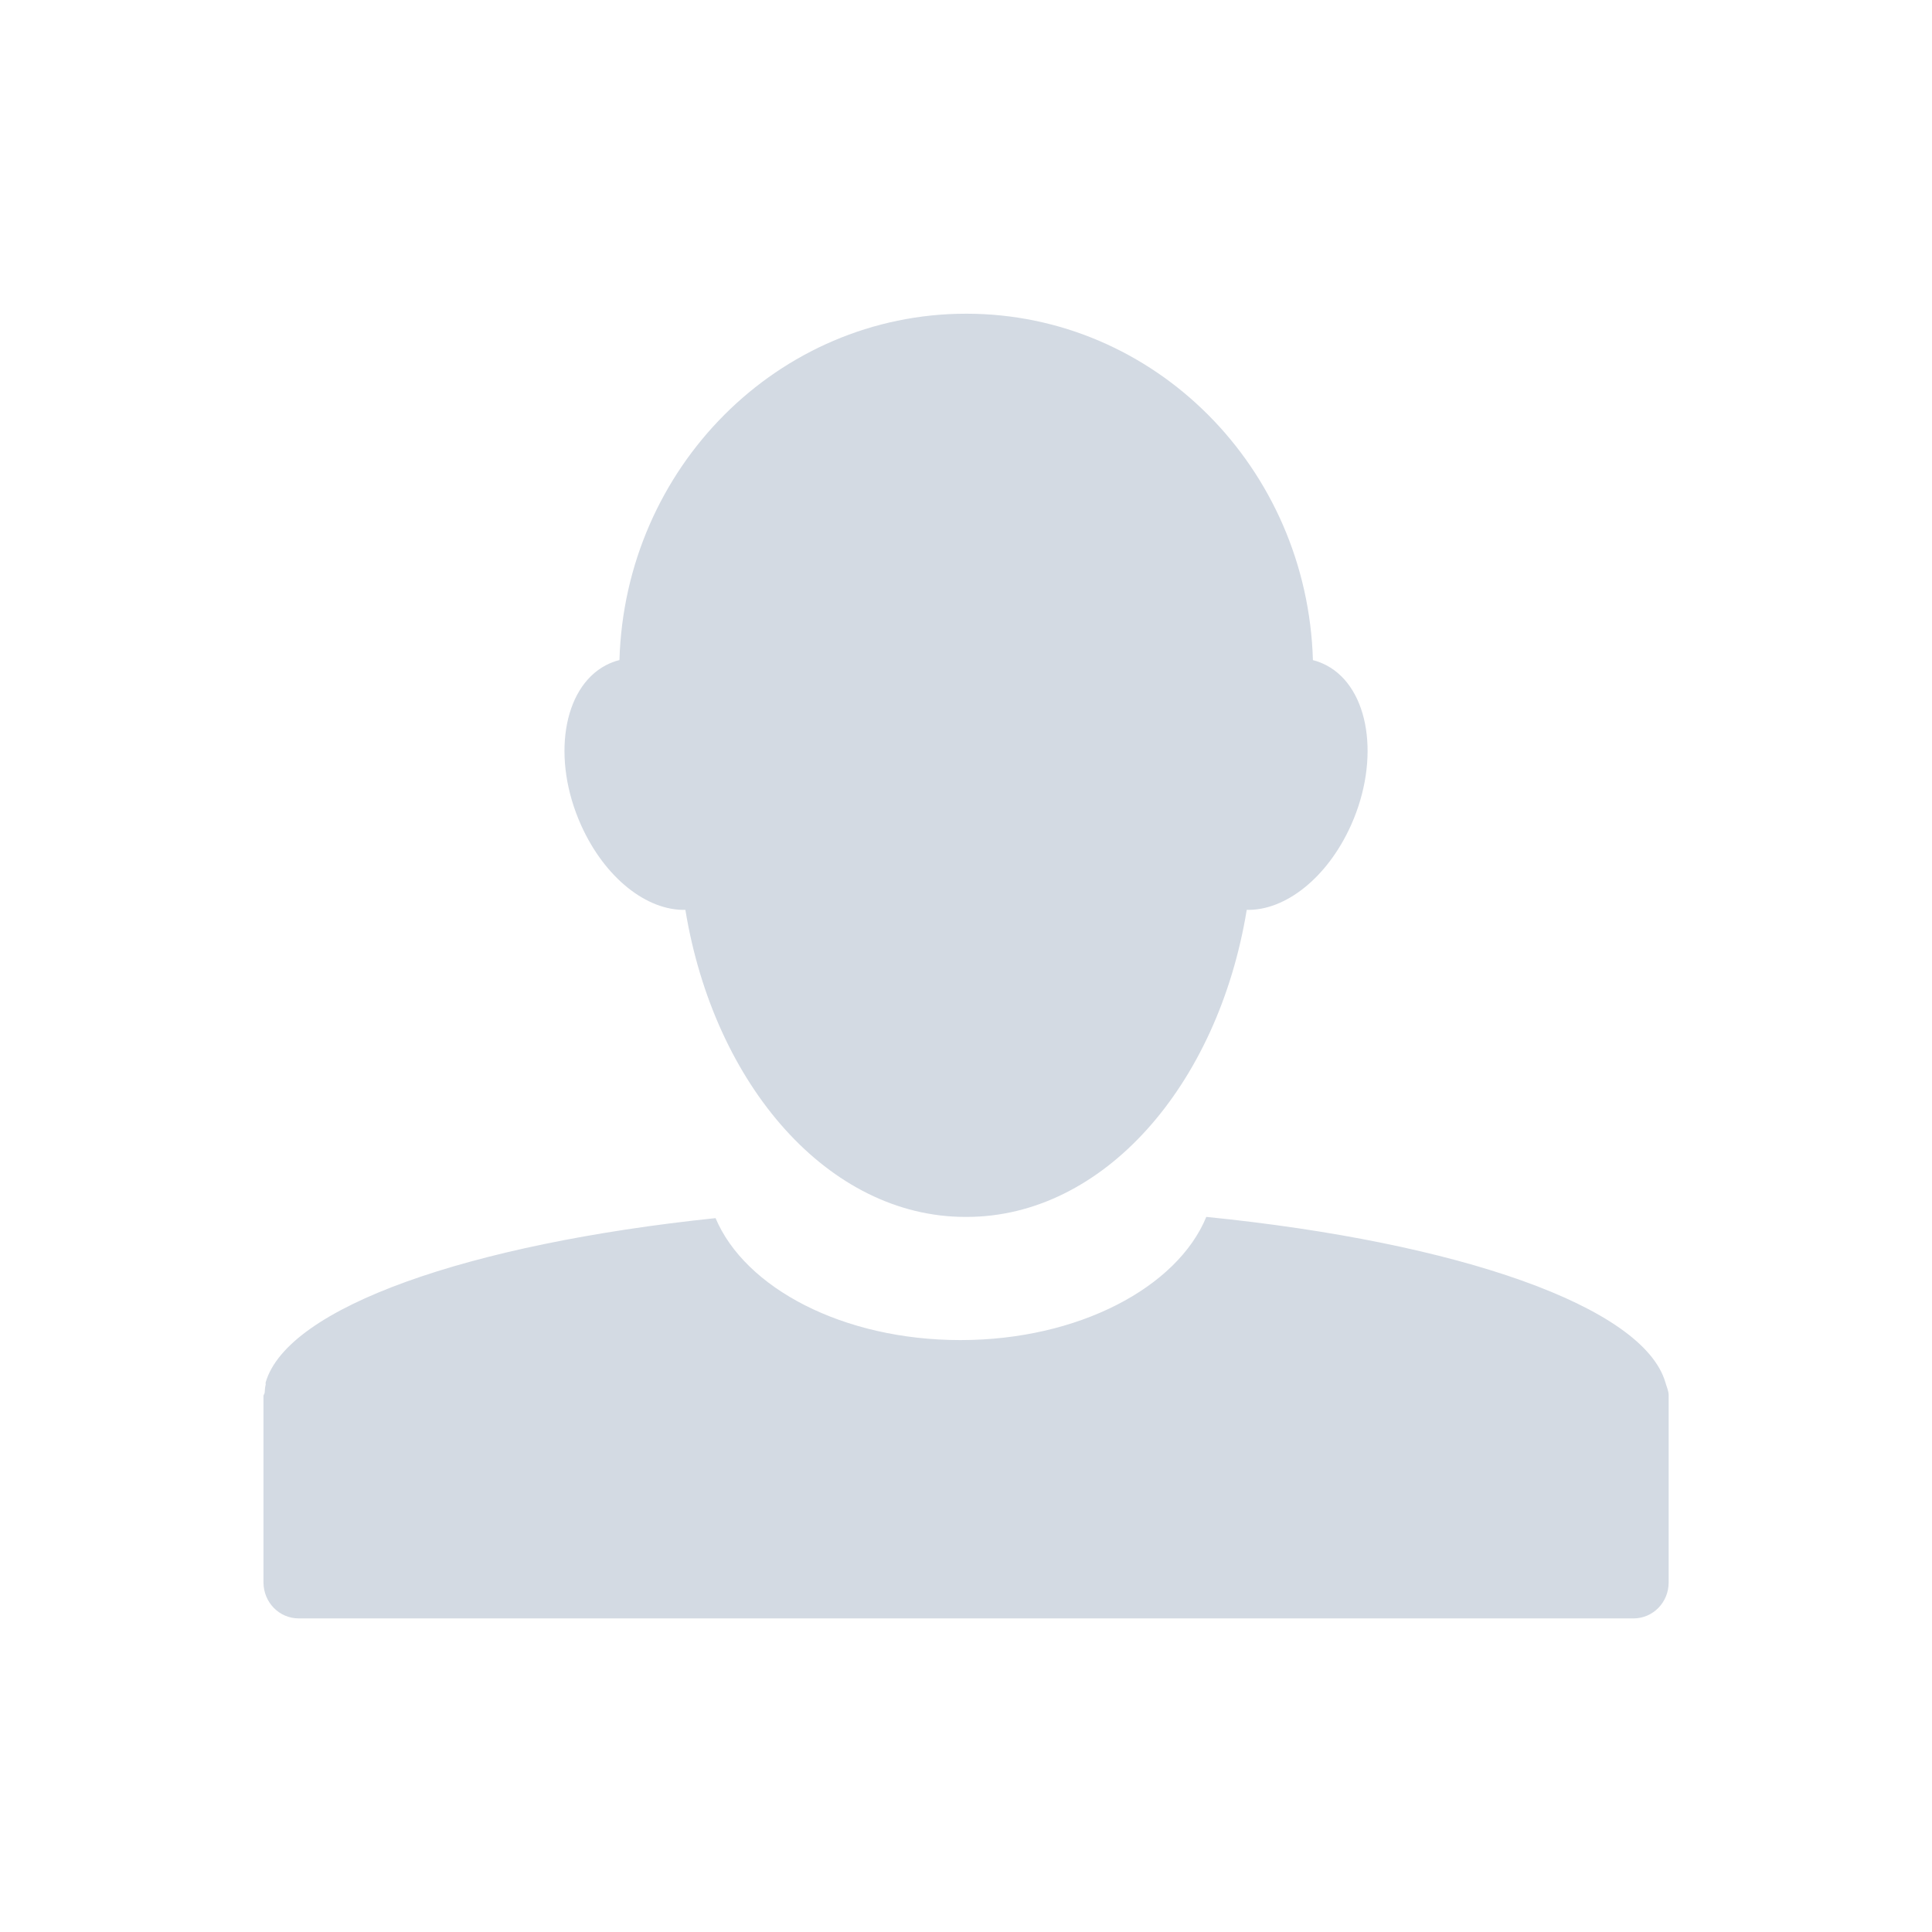 <svg height="22" viewBox="0 0 16 16" width="22" xmlns="http://www.w3.org/2000/svg"><path d="m5.128 5.467c-.038.009-.076.024-.112.043-.357.189-.449.778-.204 1.323.197.439.546.71.864.702.239 1.457 1.189 2.543 2.319 2.543h.01c1.131 0 2.081-1.086 2.32-2.543.317.008.667-.263.864-.702.244-.545.153-1.135-.204-1.323-.037-.019-.074-.034-.112-.043-.046-1.593-1.312-2.869-2.871-2.869-1.558 0-2.826 1.276-2.872 2.869zm4.862 4.611c-.24.583-1.059 1.02-2.036 1.02-.972 0-1.784-.431-2.028-1.01-2.051.214-3.547.74-3.726 1.361-.002.006.002.013 0 .019-.006.022-.006.042-.008.065-.001.011-.01.017-.01.028v.007 1.538c.001.164.13.297.292.297h11.054c.161 0 .291-.133.291-.297v-1.538-.018c-.002-.036-.017-.066-.027-.102-.184-.628-1.711-1.16-3.8-1.37z" fill="#d3dae3" stroke-width=".831"/></svg>